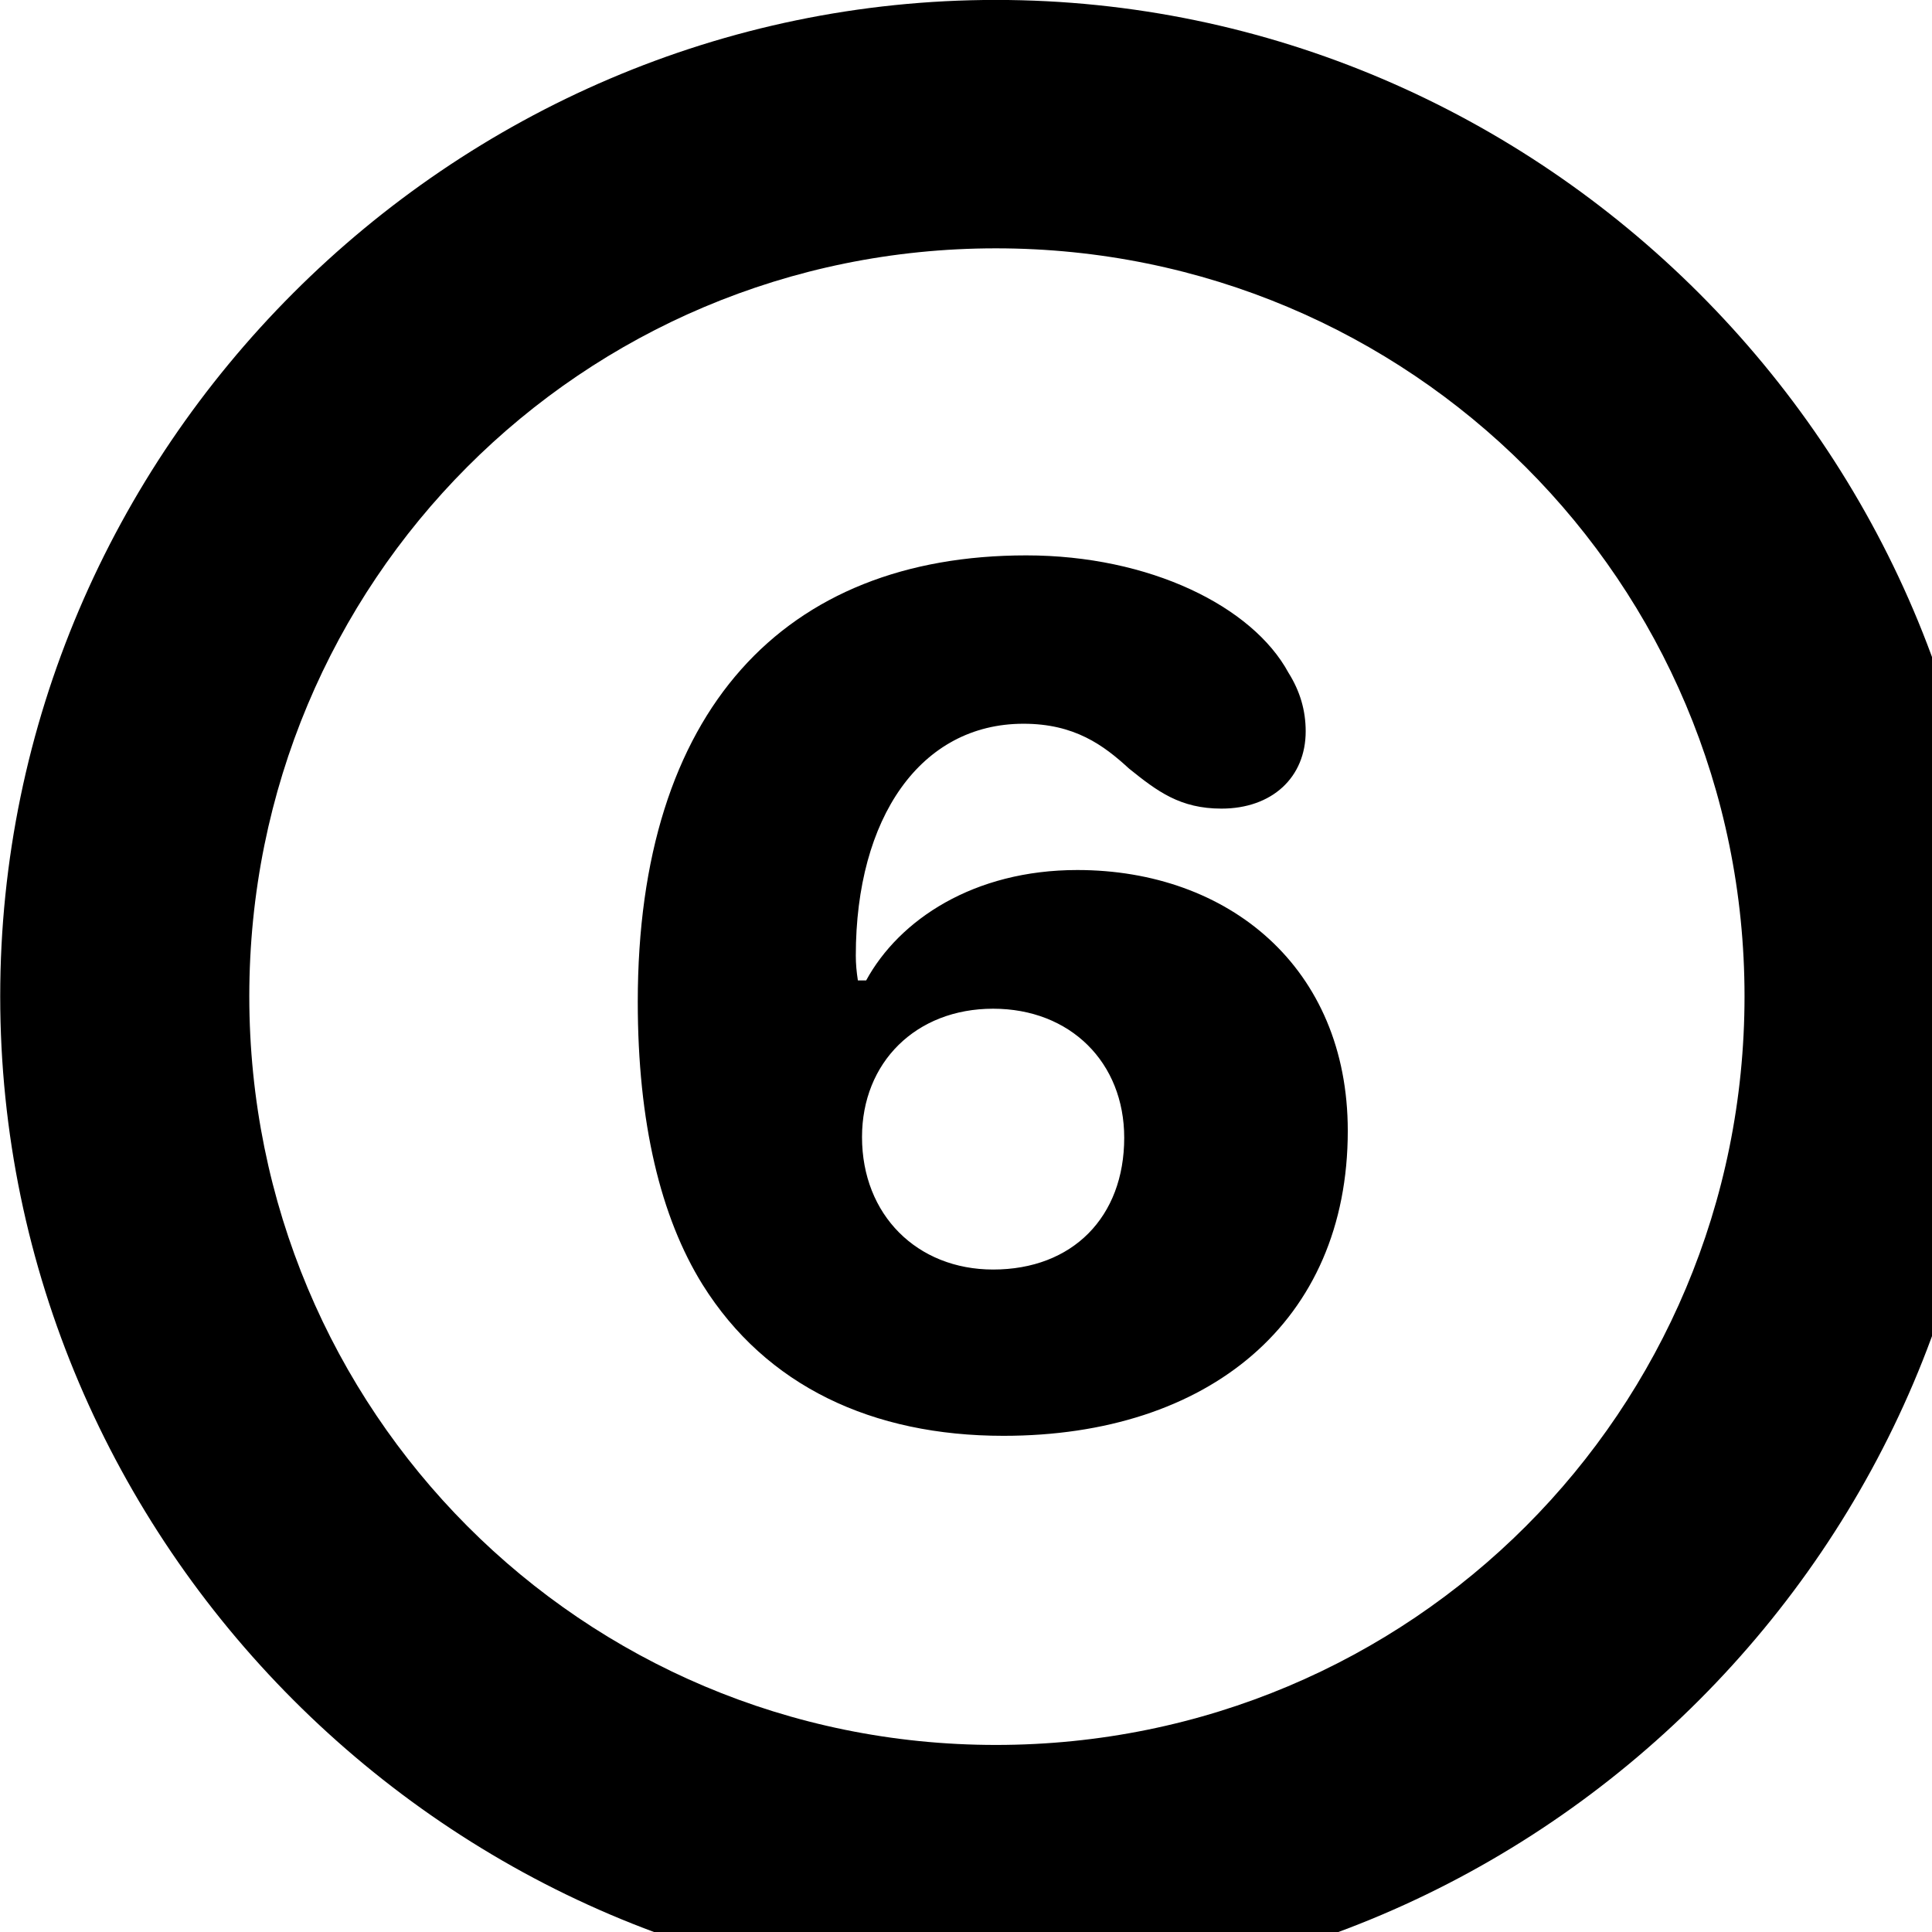 <svg xmlns="http://www.w3.org/2000/svg" viewBox="0 0 28 28" width="28" height="28">
  <path d="M14.433 28.889C22.363 28.889 28.873 22.369 28.873 14.439C28.873 6.519 22.353 -0.001 14.433 -0.001C6.513 -0.001 0.003 6.519 0.003 14.439C0.003 22.369 6.523 28.889 14.433 28.889ZM14.433 25.289C8.433 25.289 3.613 20.449 3.613 14.439C3.613 8.439 8.423 3.599 14.433 3.599C20.443 3.599 25.283 8.439 25.283 14.439C25.283 20.449 20.453 25.289 14.433 25.289ZM14.543 20.809C17.513 20.809 19.533 19.159 19.533 16.389C19.533 14.019 17.803 12.609 15.613 12.609C14.113 12.609 13.033 13.329 12.553 14.209H12.433C12.413 14.079 12.403 13.969 12.403 13.849C12.403 11.849 13.343 10.489 14.833 10.489C15.573 10.489 15.993 10.799 16.363 11.139C16.773 11.469 17.103 11.719 17.703 11.719C18.433 11.719 18.923 11.269 18.923 10.599C18.923 10.299 18.843 10.019 18.673 9.749C18.153 8.789 16.663 8.049 14.873 8.049C11.363 8.049 9.243 10.299 9.243 14.519C9.243 16.269 9.573 17.639 10.183 18.619C11.103 20.089 12.643 20.809 14.543 20.809ZM14.393 18.399C13.293 18.399 12.493 17.609 12.493 16.479C12.493 15.399 13.273 14.619 14.393 14.619C15.513 14.619 16.293 15.399 16.293 16.489C16.293 17.639 15.543 18.399 14.393 18.399Z" />
</svg>